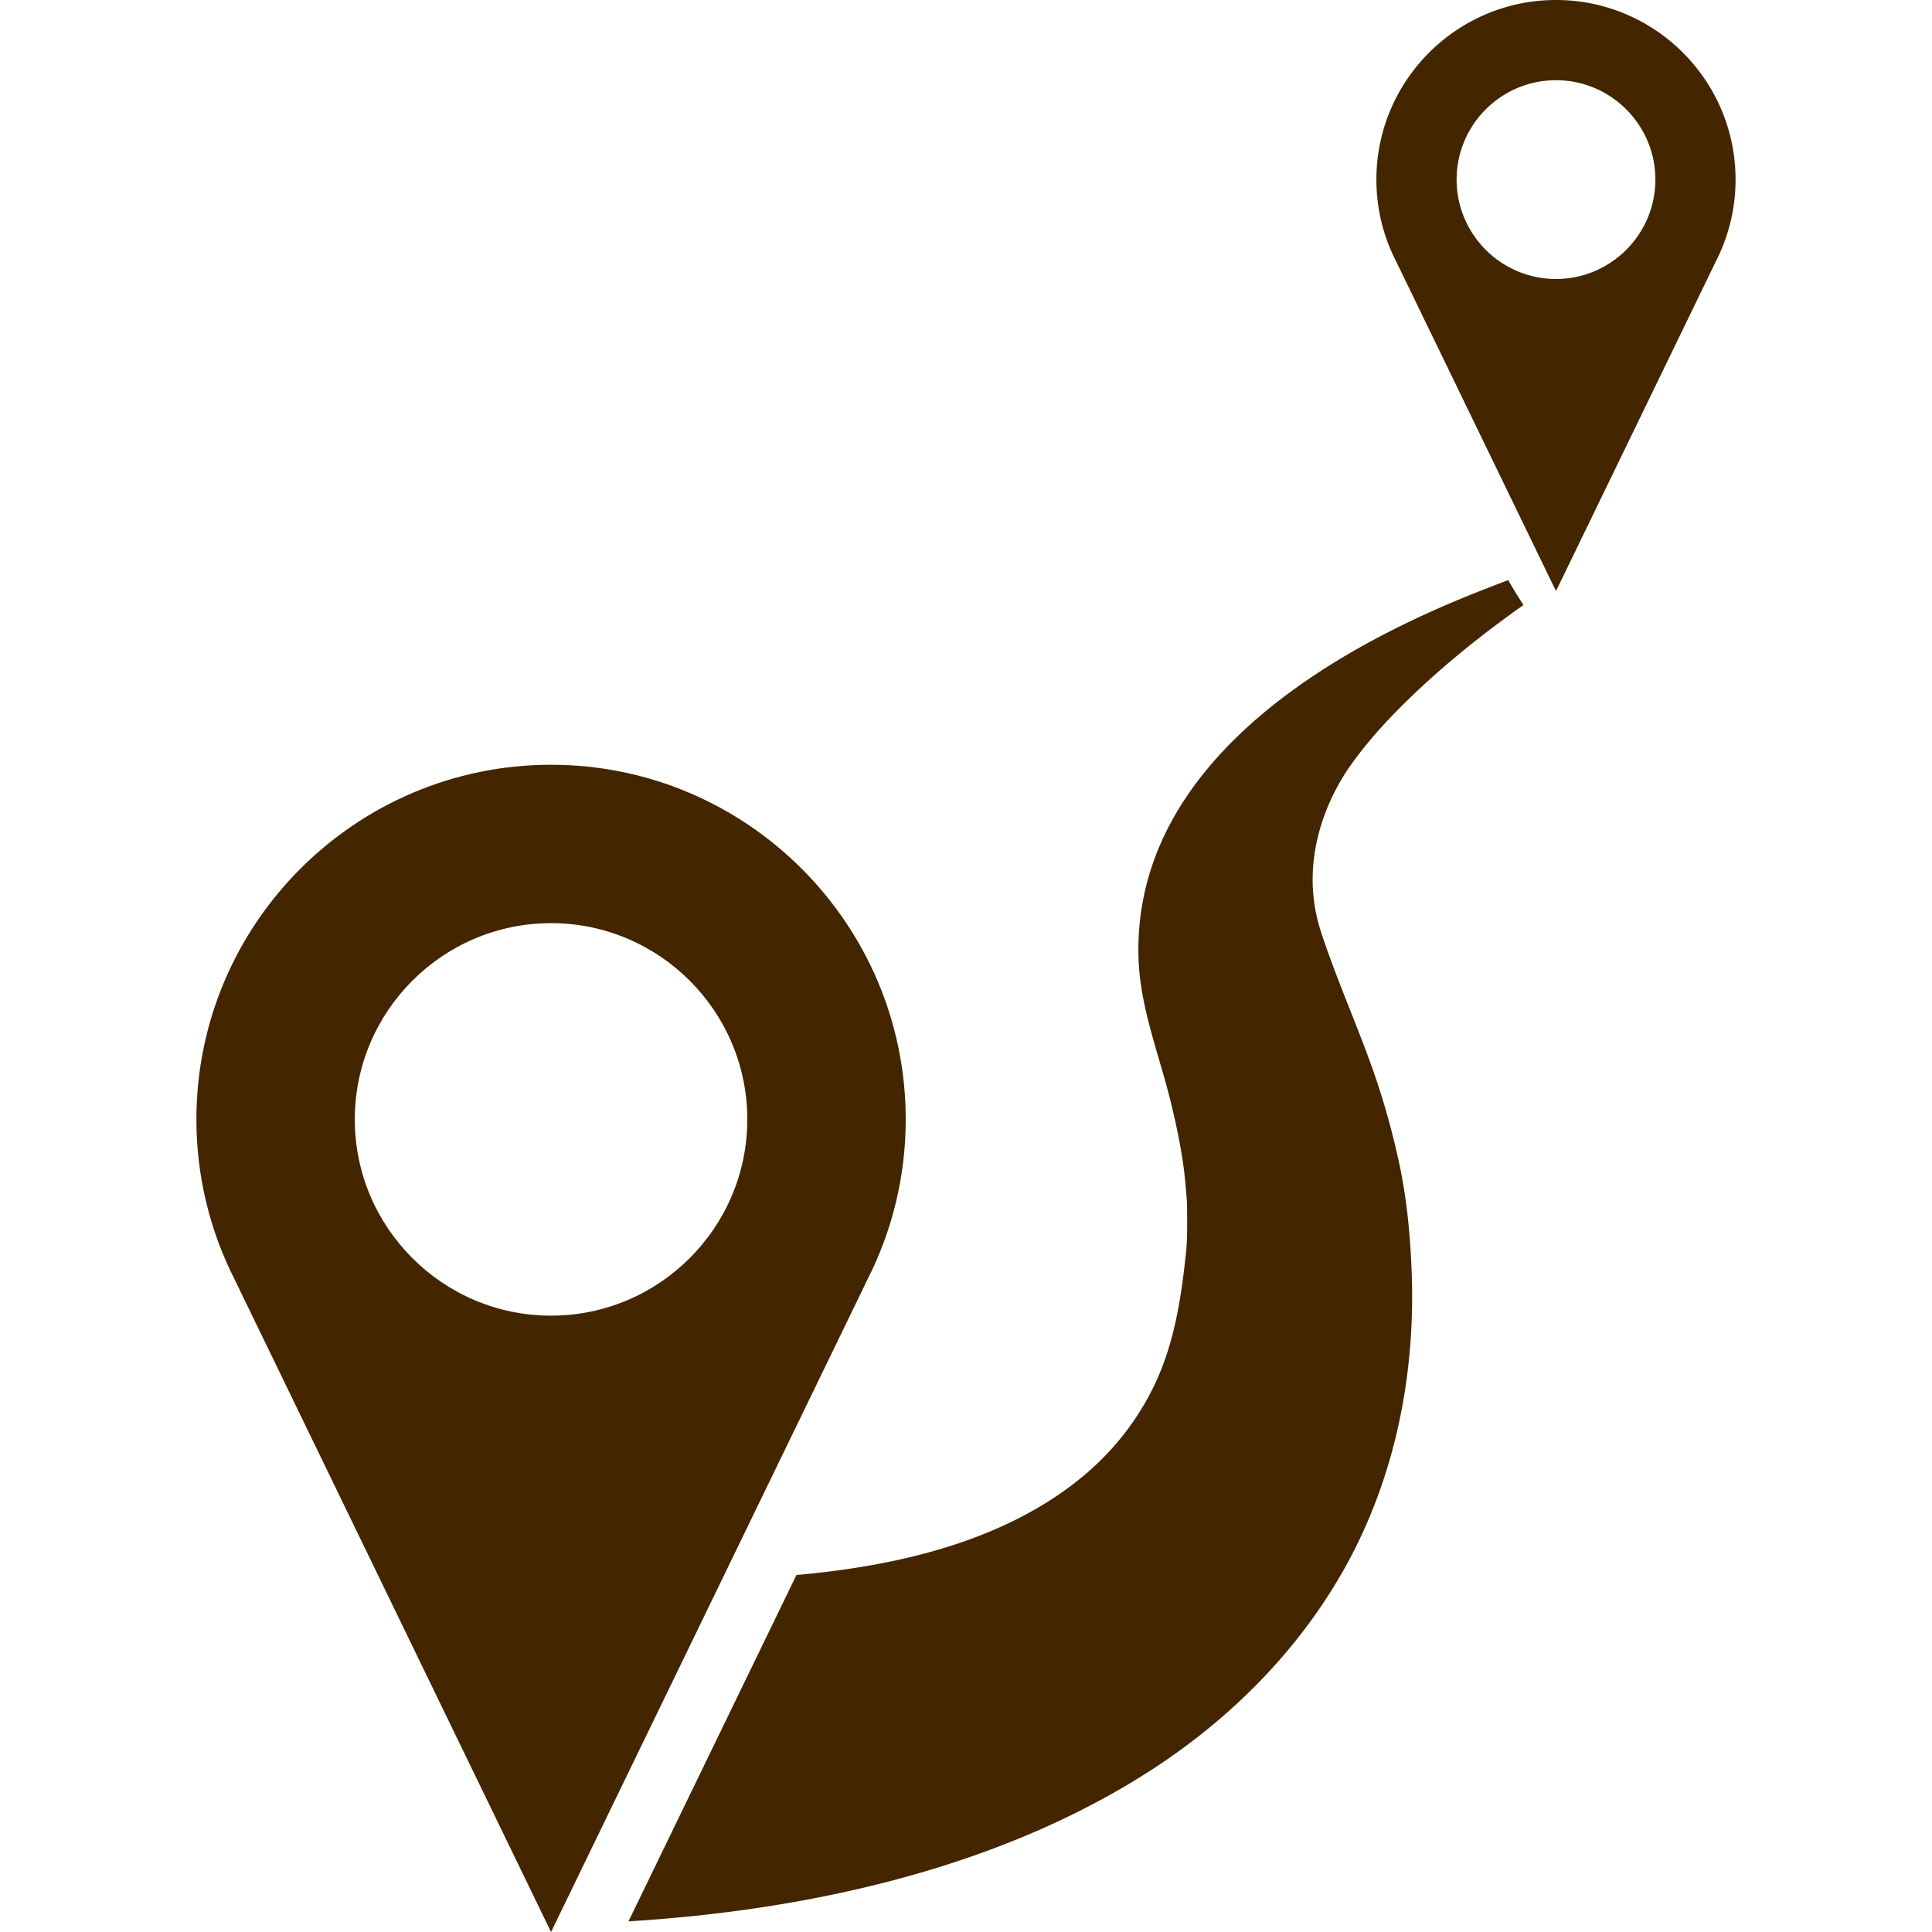<svg version="1.1" id="Capa_1" xmlns="http://www.w3.org/2000/svg" xmlns:xlink="http://www.w3.org/1999/xlink" x="0px"
    y="0px" width="50px" height="50px" viewBox="0 0 50 50" style="enable-background:new 0 0 480.543 480.543;"
    xml:space="preserve">
    <g>
        <g>
            <path
                d="M23.44 28.97c0 -5.061 -4.117 -9.178 -9.179 -9.178s-9.178 4.117 -9.178 9.178c0 1.483 0.354 2.885 0.981 4.126l8.197 16.904 8.199 -16.907c0.626 -1.24 0.98 -2.641 0.98 -4.123m-9.179 5.079c-2.801 0 -5.079 -2.279 -5.079 -5.079s2.279 -5.079 5.079 -5.079 5.079 2.279 5.079 5.079 -2.279 5.079 -5.079 5.079"
                fill="#432500" />
            <path
                d="M40.269 0c-2.563 0 -4.648 2.085 -4.648 4.648 0 0.751 0.179 1.461 0.497 2.089l4.151 8.56 4.151 -8.561a4.62 4.62 0 0 0 0.496 -2.088C44.917 2.085 42.832 0 40.269 0m0 7.22c-1.418 0 -2.572 -1.154 -2.572 -2.572s1.154 -2.572 2.572 -2.572c1.418 0 2.572 1.154 2.572 2.572 0 1.418 -1.154 2.572 -2.572 2.572"
                fill="#432500" />
            <path
                d="M36.221 30.152c-0.189 -0.887 -0.433 -1.756 -0.742 -2.609 -0.413 -1.143 -0.909 -2.26 -1.289 -3.417 -0.71 -2.161 0.515 -3.965 0.745 -4.293 0.403 -0.574 0.875 -1.101 1.372 -1.594 0.958 -0.95 2.014 -1.799 3.12 -2.581a15.503 15.503 0 0 1 -0.396 -0.645c-1.59 0.623 -9.765 3.481 -9.566 9.793 0.04 1.265 0.529 2.47 0.83 3.696 0.145 0.591 0.271 1.187 0.348 1.792 0.033 0.272 0.054 0.546 0.076 0.819q0.001 -0.003 -0.001 -0.005c0.001 0.008 0.021 0.866 -0.017 1.238 -0.119 1.164 -0.291 2.34 -0.782 3.408 -0.456 0.993 -1.145 1.856 -1.997 2.539 -1.947 1.56 -4.528 2.184 -6.962 2.435 -0.116 0.012 -0.232 0.023 -0.348 0.033l-4.347 8.964c2.145 -0.133 4.284 -0.427 6.371 -0.94 2.456 -0.605 4.85 -1.518 6.995 -2.872 2.143 -1.352 3.986 -3.182 5.213 -5.409 1.283 -2.33 1.798 -4.998 1.688 -7.643 -0.037 -0.903 -0.123 -1.824 -0.311 -2.71"
                fill="#432500" />
        </g>
    </g>
</svg>